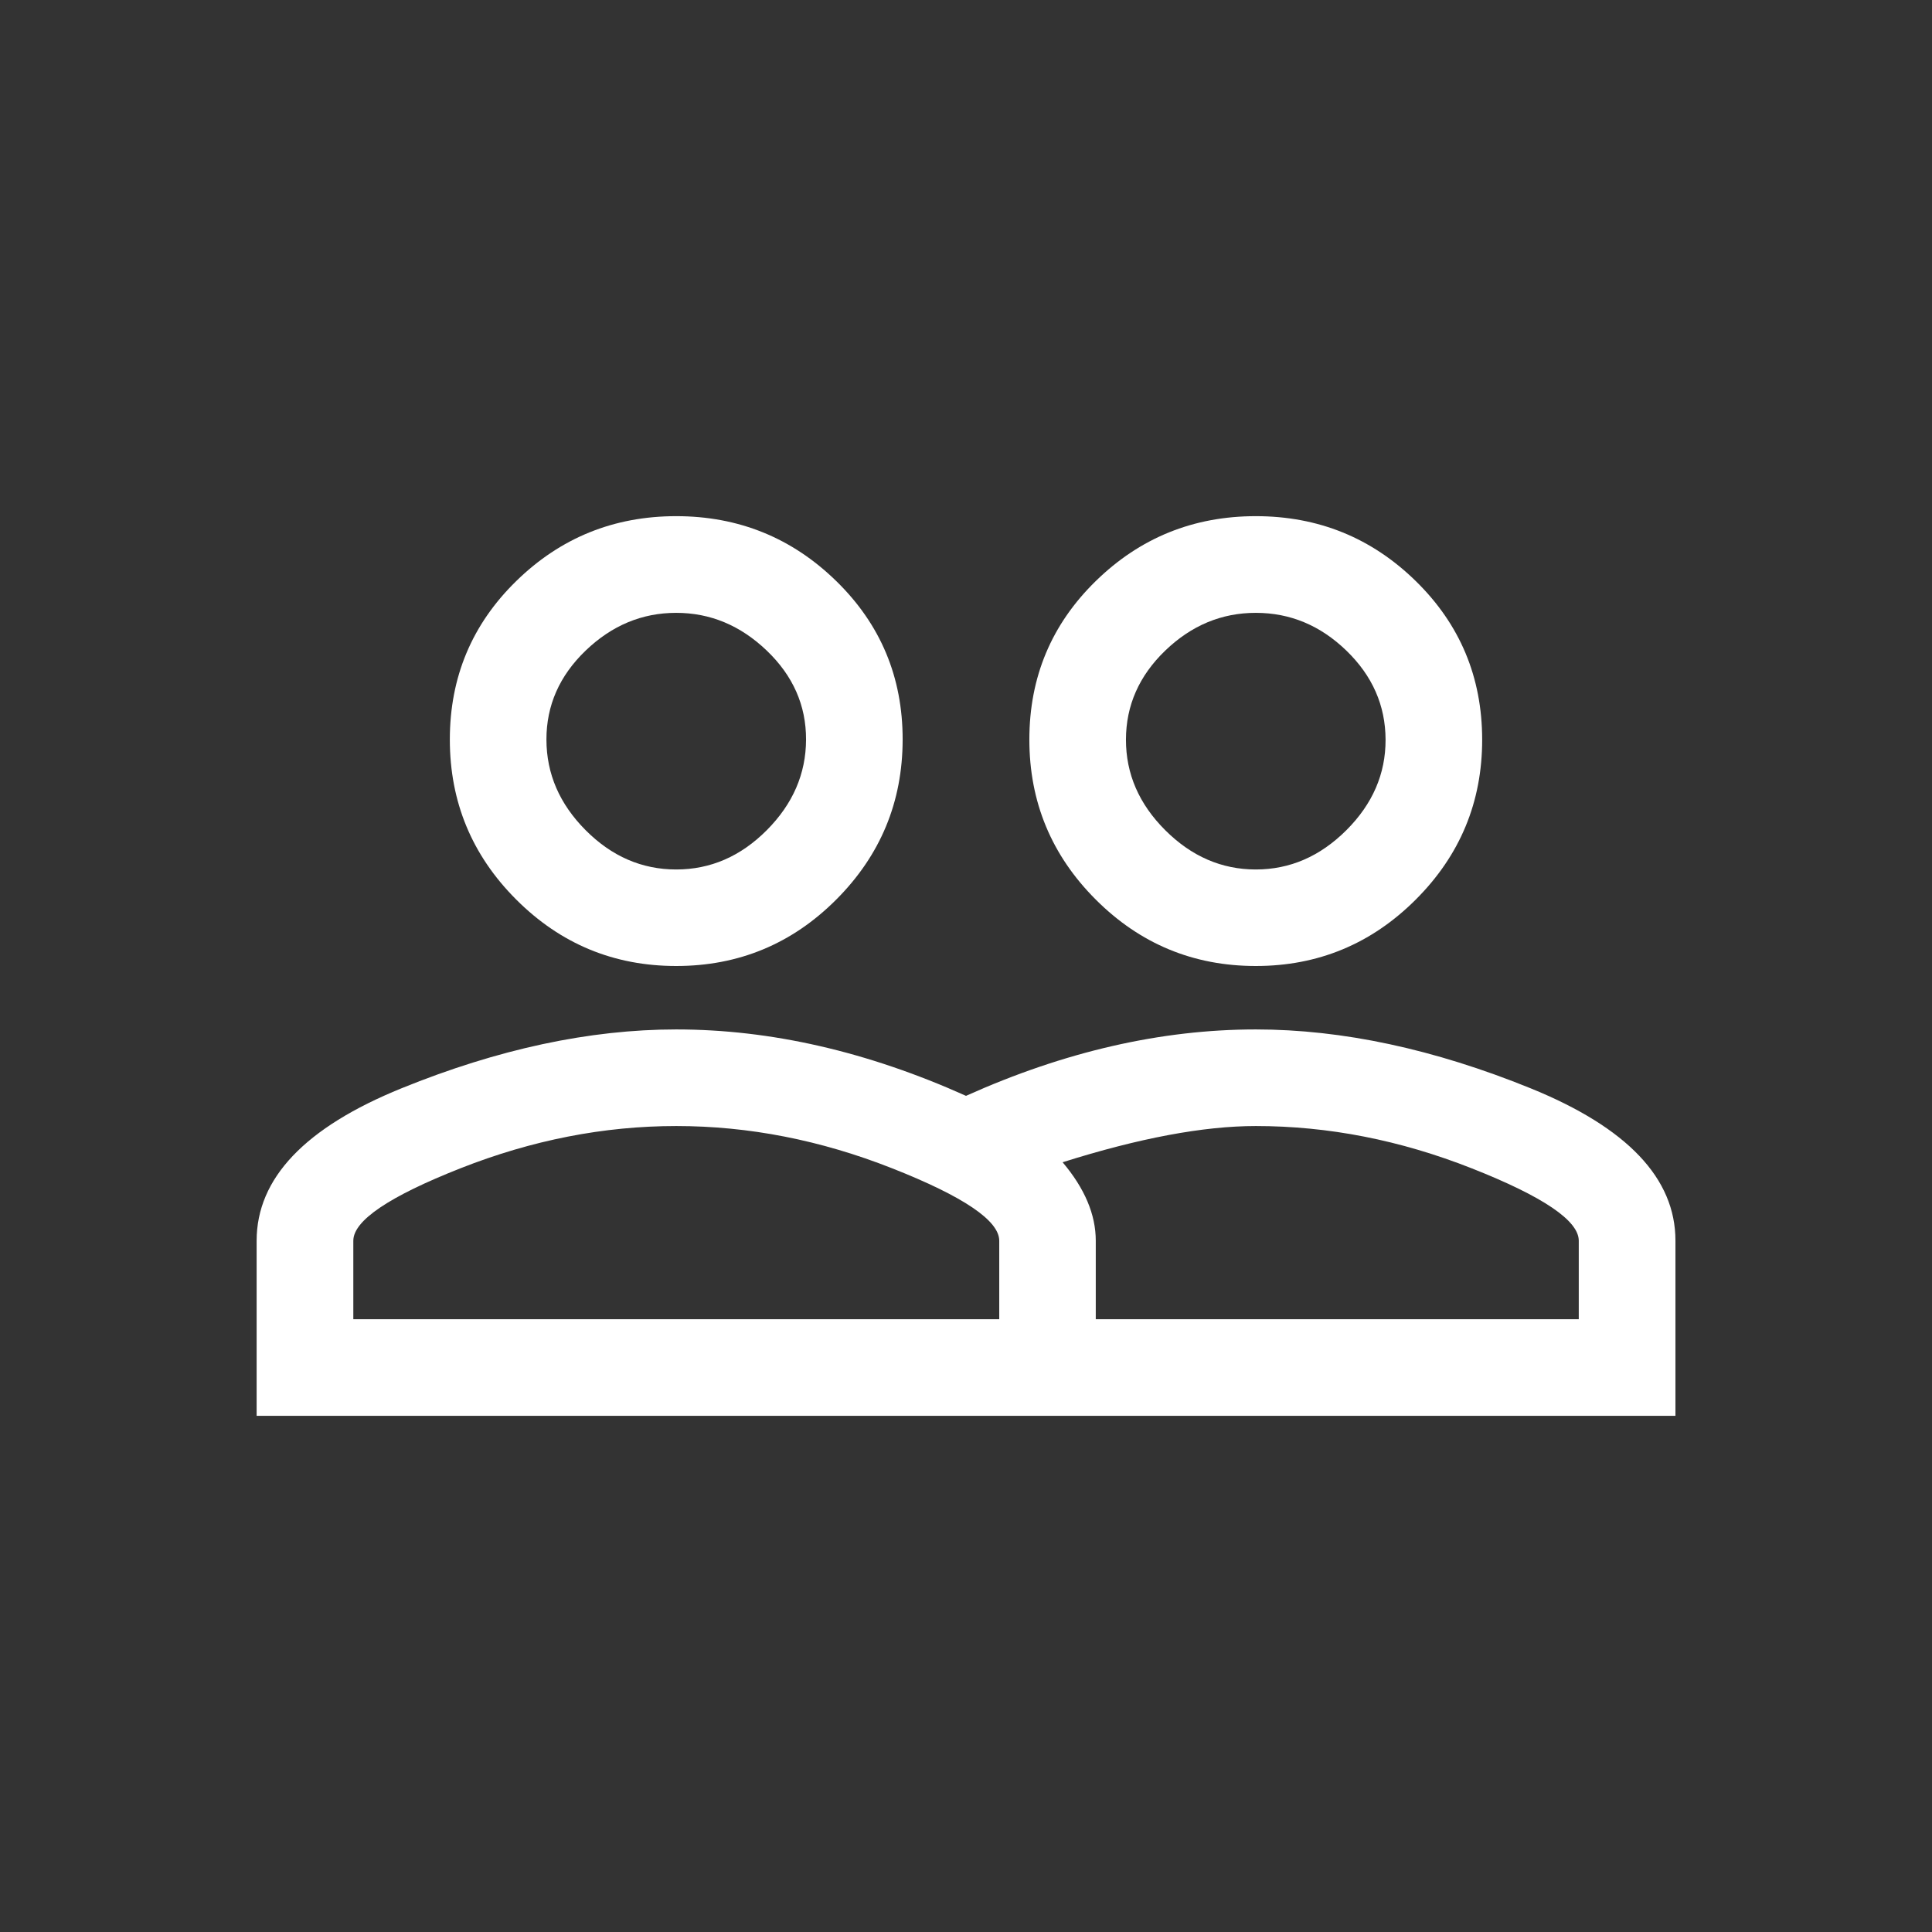 <!-- Generated by IcoMoon.io -->
<svg version="1.1" xmlns="http://www.w3.org/2000/svg" width="24" height="24" viewBox="0 0 24 24">
<rect x="0" y="0" width="24" height="24" fill="#333333" stroke="none"/>
<title>people_outline</title>
<path fill="#fff" d="M15.6 7.613q-0.638 0-1.125 0.469t-0.488 1.106 0.488 1.125 1.125 0.488 1.125-0.488 0.487-1.125-0.487-1.106-1.125-0.469zM15.6 12q-1.163 0-1.988-0.825t-0.825-1.988 0.825-1.969 1.988-0.806 1.987 0.806 0.825 1.969-0.825 1.988-1.987 0.825zM8.4 7.613q-0.637 0-1.125 0.469t-0.487 1.106 0.487 1.125 1.125 0.488 1.125-0.488 0.488-1.125-0.488-1.106-1.125-0.469zM8.4 12q-1.162 0-1.987-0.825t-0.825-1.988 0.825-1.969 1.987-0.806 1.988 0.806 0.825 1.969-0.825 1.988-1.988 0.825zM19.612 16.388v-0.975q0-0.375-1.331-0.9t-2.681-0.525q-0.975 0-2.4 0.45 0.412 0.487 0.412 0.975v0.975h6zM12.413 16.388v-0.975q0-0.375-1.331-0.9t-2.681-0.525-2.681 0.525-1.331 0.9v0.975h8.025zM15.6 12.788q1.612 0 3.413 0.731t1.8 1.894v2.175h-17.625v-2.175q0-1.163 1.8-1.894t3.412-0.731q1.763 0 3.6 0.825 1.837-0.825 3.6-0.825z"></path>
</svg>
